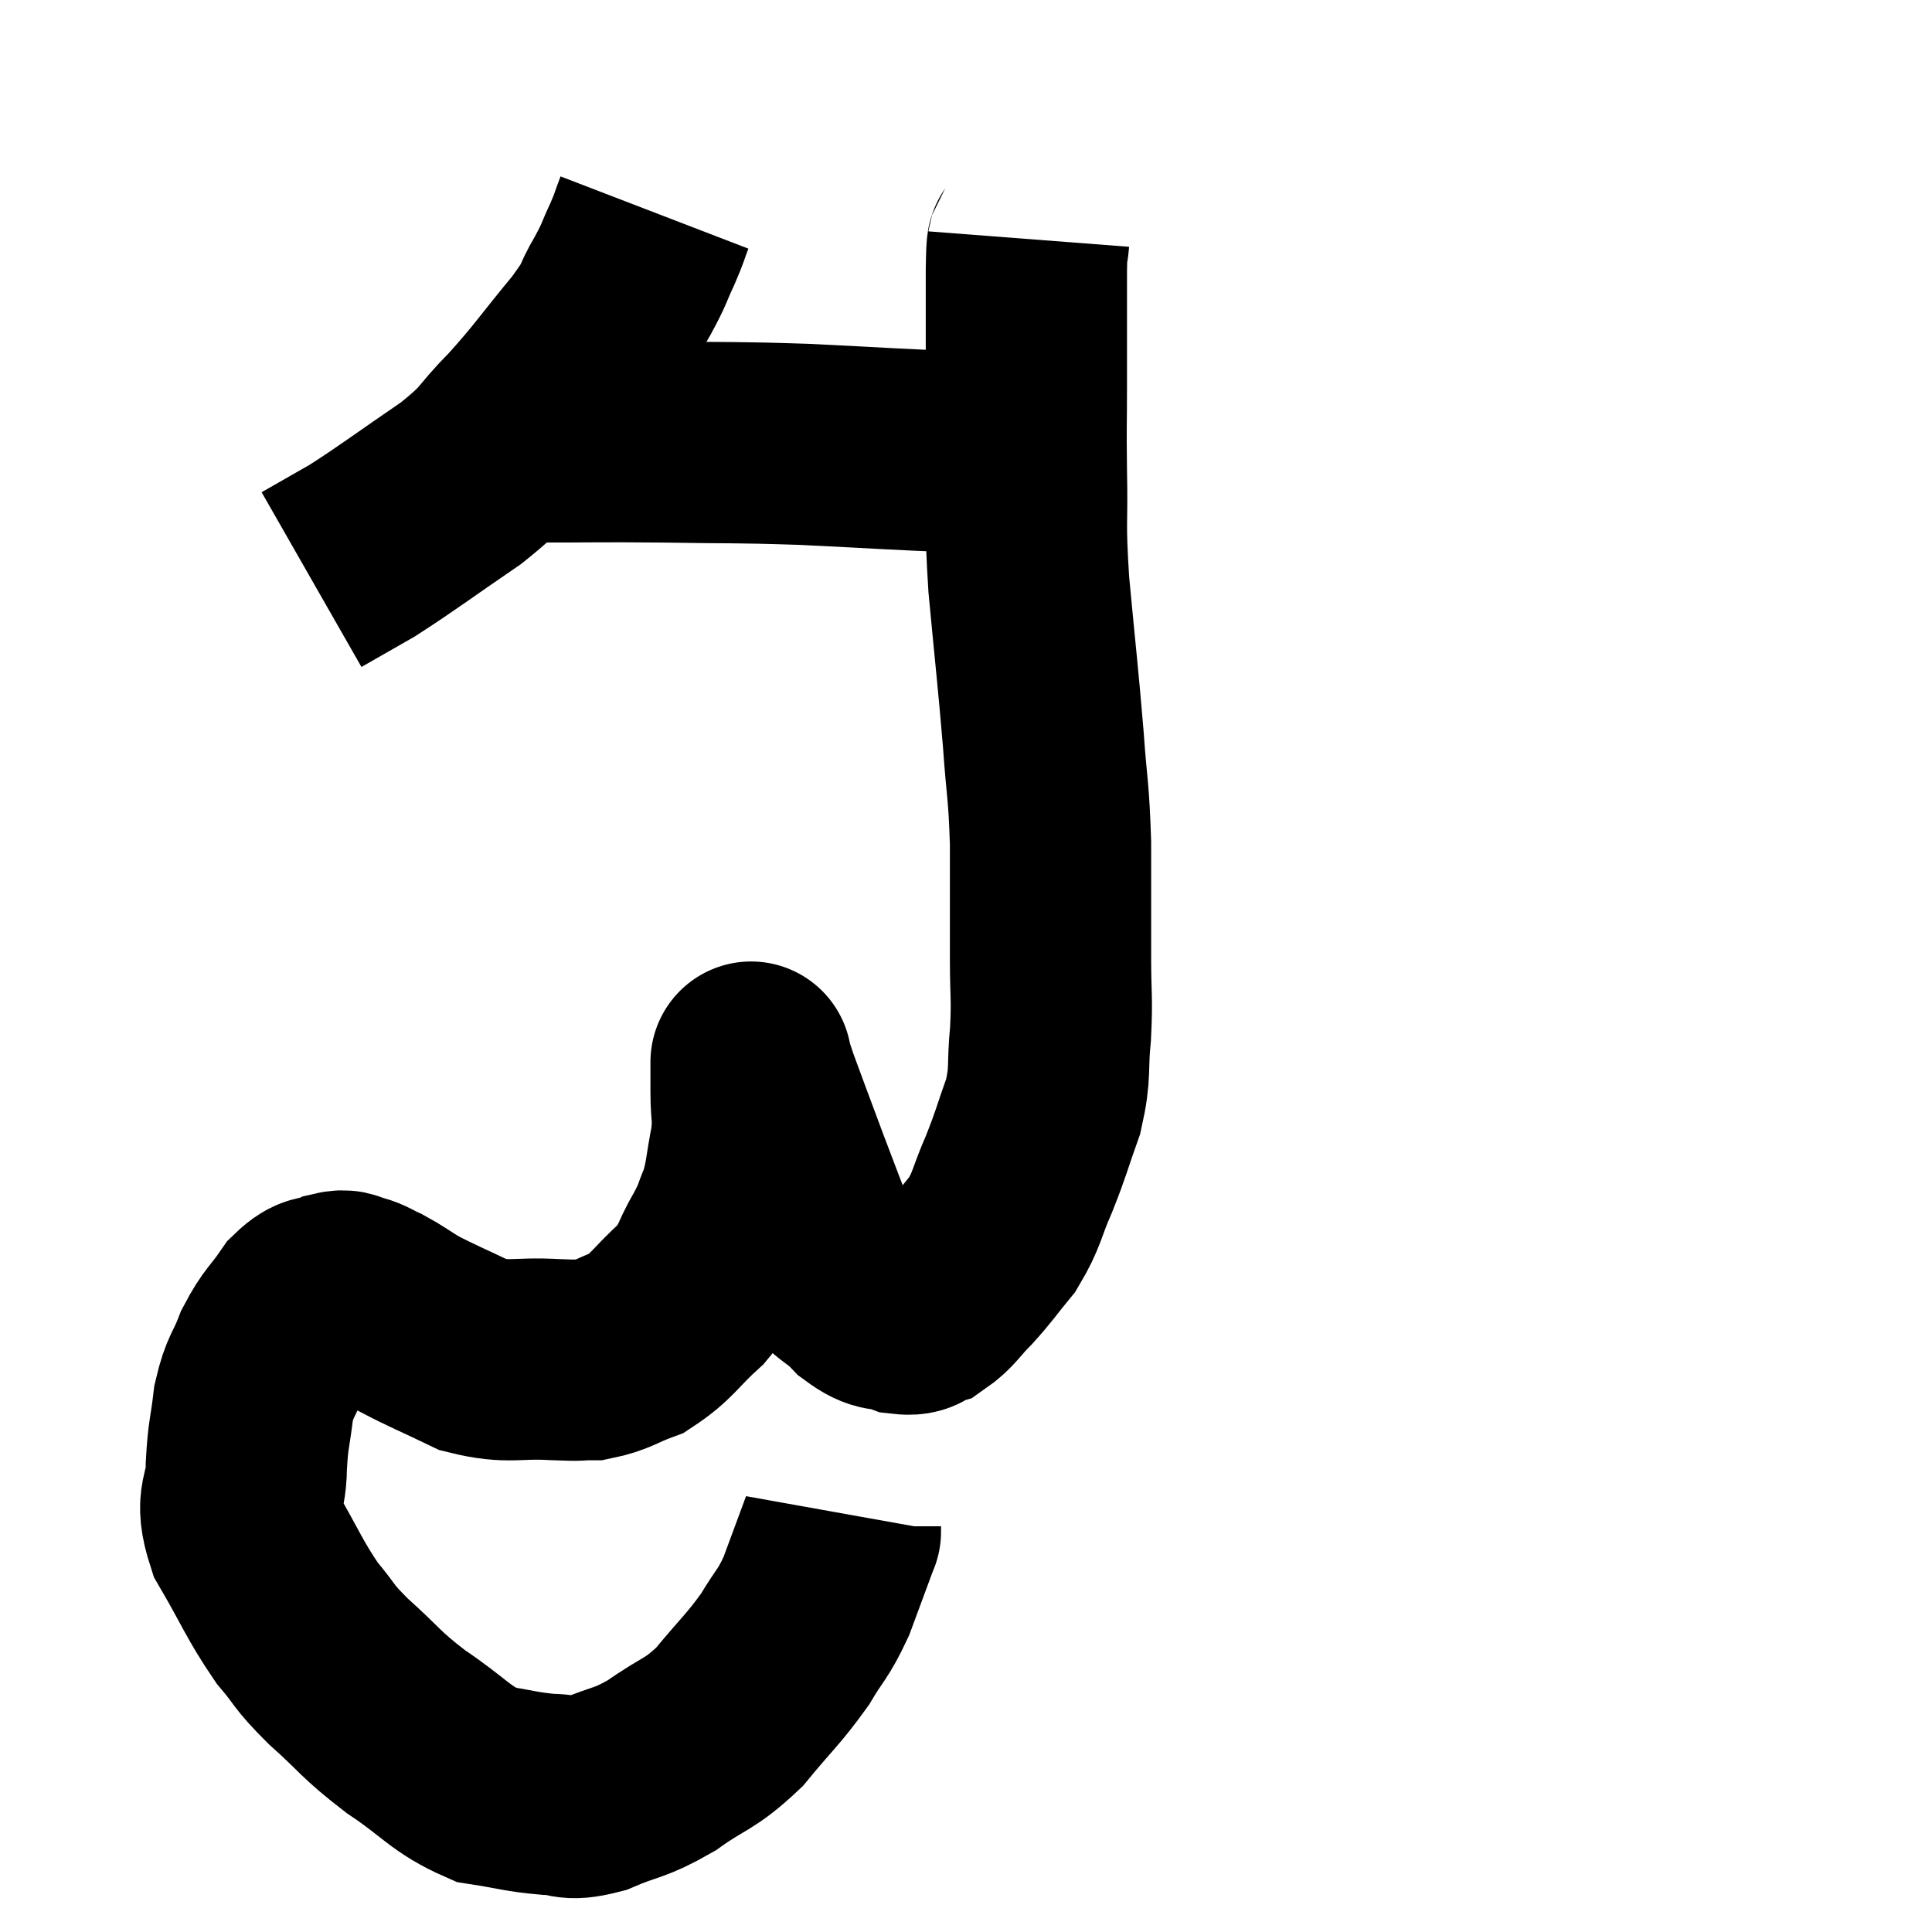 <svg width="48" height="48" viewBox="0 0 48 48" xmlns="http://www.w3.org/2000/svg"><path d="M 16.26 5.28 C 16.11 5.67, 16.155 5.61, 15.96 6.06 C 15.72 6.57, 15.795 6.495, 15.48 7.08 C 15.09 7.74, 15.33 7.545, 14.7 8.4 C 13.83 9.45, 13.77 9.6, 12.96 10.5 C 12.21 11.25, 12.45 11.205, 11.46 12 C 10.23 12.84, 9.93 13.08, 9 13.68 C 8.37 14.04, 8.055 14.22, 7.74 14.4 L 7.74 14.4" fill="none" stroke="black" stroke-width="5"></path><path d="M 11.94 10.98 C 12.57 10.98, 12.06 10.98, 13.2 10.98 C 14.85 10.98, 14.805 10.965, 16.5 10.98 C 18.24 11.01, 18.165 10.98, 19.98 11.04 C 21.87 11.13, 22.35 11.175, 23.76 11.22 C 24.69 11.22, 25.035 11.22, 25.62 11.22 C 25.86 11.22, 25.98 11.22, 26.1 11.22 L 26.1 11.22" fill="none" stroke="black" stroke-width="5"></path><path d="M 25.56 5.94 C 25.53 6.33, 25.515 5.79, 25.5 6.72 C 25.5 8.19, 25.5 8.415, 25.5 9.66 C 25.5 10.68, 25.485 10.485, 25.5 11.7 C 25.53 13.11, 25.455 12.855, 25.56 14.52 C 25.74 16.44, 25.785 16.755, 25.92 18.36 C 26.01 19.65, 26.055 19.575, 26.1 20.94 C 26.1 22.38, 26.1 22.635, 26.1 23.82 C 26.1 24.75, 26.145 24.765, 26.1 25.68 C 26.01 26.58, 26.115 26.61, 25.92 27.48 C 25.62 28.32, 25.635 28.365, 25.32 29.16 C 24.99 29.91, 25.035 30.03, 24.66 30.66 C 24.24 31.17, 24.225 31.23, 23.82 31.68 C 23.43 32.07, 23.385 32.22, 23.04 32.46 C 22.74 32.55, 22.83 32.685, 22.44 32.64 C 21.96 32.46, 21.99 32.655, 21.48 32.28 C 20.94 31.71, 20.865 31.935, 20.4 31.14 C 20.01 30.12, 20.01 30.135, 19.62 29.1 C 19.23 28.05, 19.08 27.66, 18.84 27 C 18.75 26.73, 18.705 26.595, 18.66 26.46 C 18.66 26.46, 18.66 26.46, 18.66 26.46 C 18.66 26.46, 18.66 26.295, 18.66 26.46 C 18.66 26.79, 18.66 26.64, 18.66 27.12 C 18.66 27.75, 18.735 27.69, 18.66 28.38 C 18.51 29.13, 18.54 29.265, 18.36 29.88 C 18.15 30.36, 18.24 30.27, 17.94 30.84 C 17.55 31.5, 17.685 31.53, 17.16 32.16 C 16.5 32.76, 16.455 32.955, 15.84 33.36 C 15.27 33.57, 15.21 33.675, 14.7 33.78 C 14.25 33.78, 14.535 33.81, 13.8 33.78 C 12.78 33.72, 12.675 33.885, 11.76 33.66 C 10.95 33.27, 10.74 33.195, 10.14 32.88 C 9.75 32.64, 9.69 32.58, 9.36 32.4 C 9.09 32.28, 9.075 32.235, 8.82 32.16 C 8.58 32.13, 8.655 32.025, 8.34 32.1 C 7.95 32.28, 7.95 32.085, 7.56 32.46 C 7.17 33.03, 7.095 33, 6.78 33.6 C 6.54 34.23, 6.465 34.155, 6.3 34.86 C 6.21 35.64, 6.165 35.595, 6.12 36.42 C 6.12 37.29, 5.805 37.185, 6.12 38.16 C 6.75 39.24, 6.81 39.48, 7.38 40.32 C 7.89 40.92, 7.725 40.845, 8.4 41.52 C 9.24 42.27, 9.165 42.315, 10.08 43.02 C 11.07 43.68, 11.175 43.95, 12.06 44.34 C 12.84 44.46, 12.945 44.52, 13.62 44.58 C 14.19 44.58, 14.055 44.76, 14.76 44.58 C 15.6 44.22, 15.6 44.34, 16.44 43.86 C 17.28 43.26, 17.355 43.38, 18.12 42.66 C 18.81 41.82, 18.96 41.73, 19.5 40.98 C 19.89 40.32, 19.935 40.395, 20.28 39.66 C 20.58 38.85, 20.73 38.445, 20.88 38.04 C 20.88 38.04, 20.88 38.07, 20.88 38.04 L 20.88 37.92" fill="none" stroke="black" stroke-width="5"></path></svg>